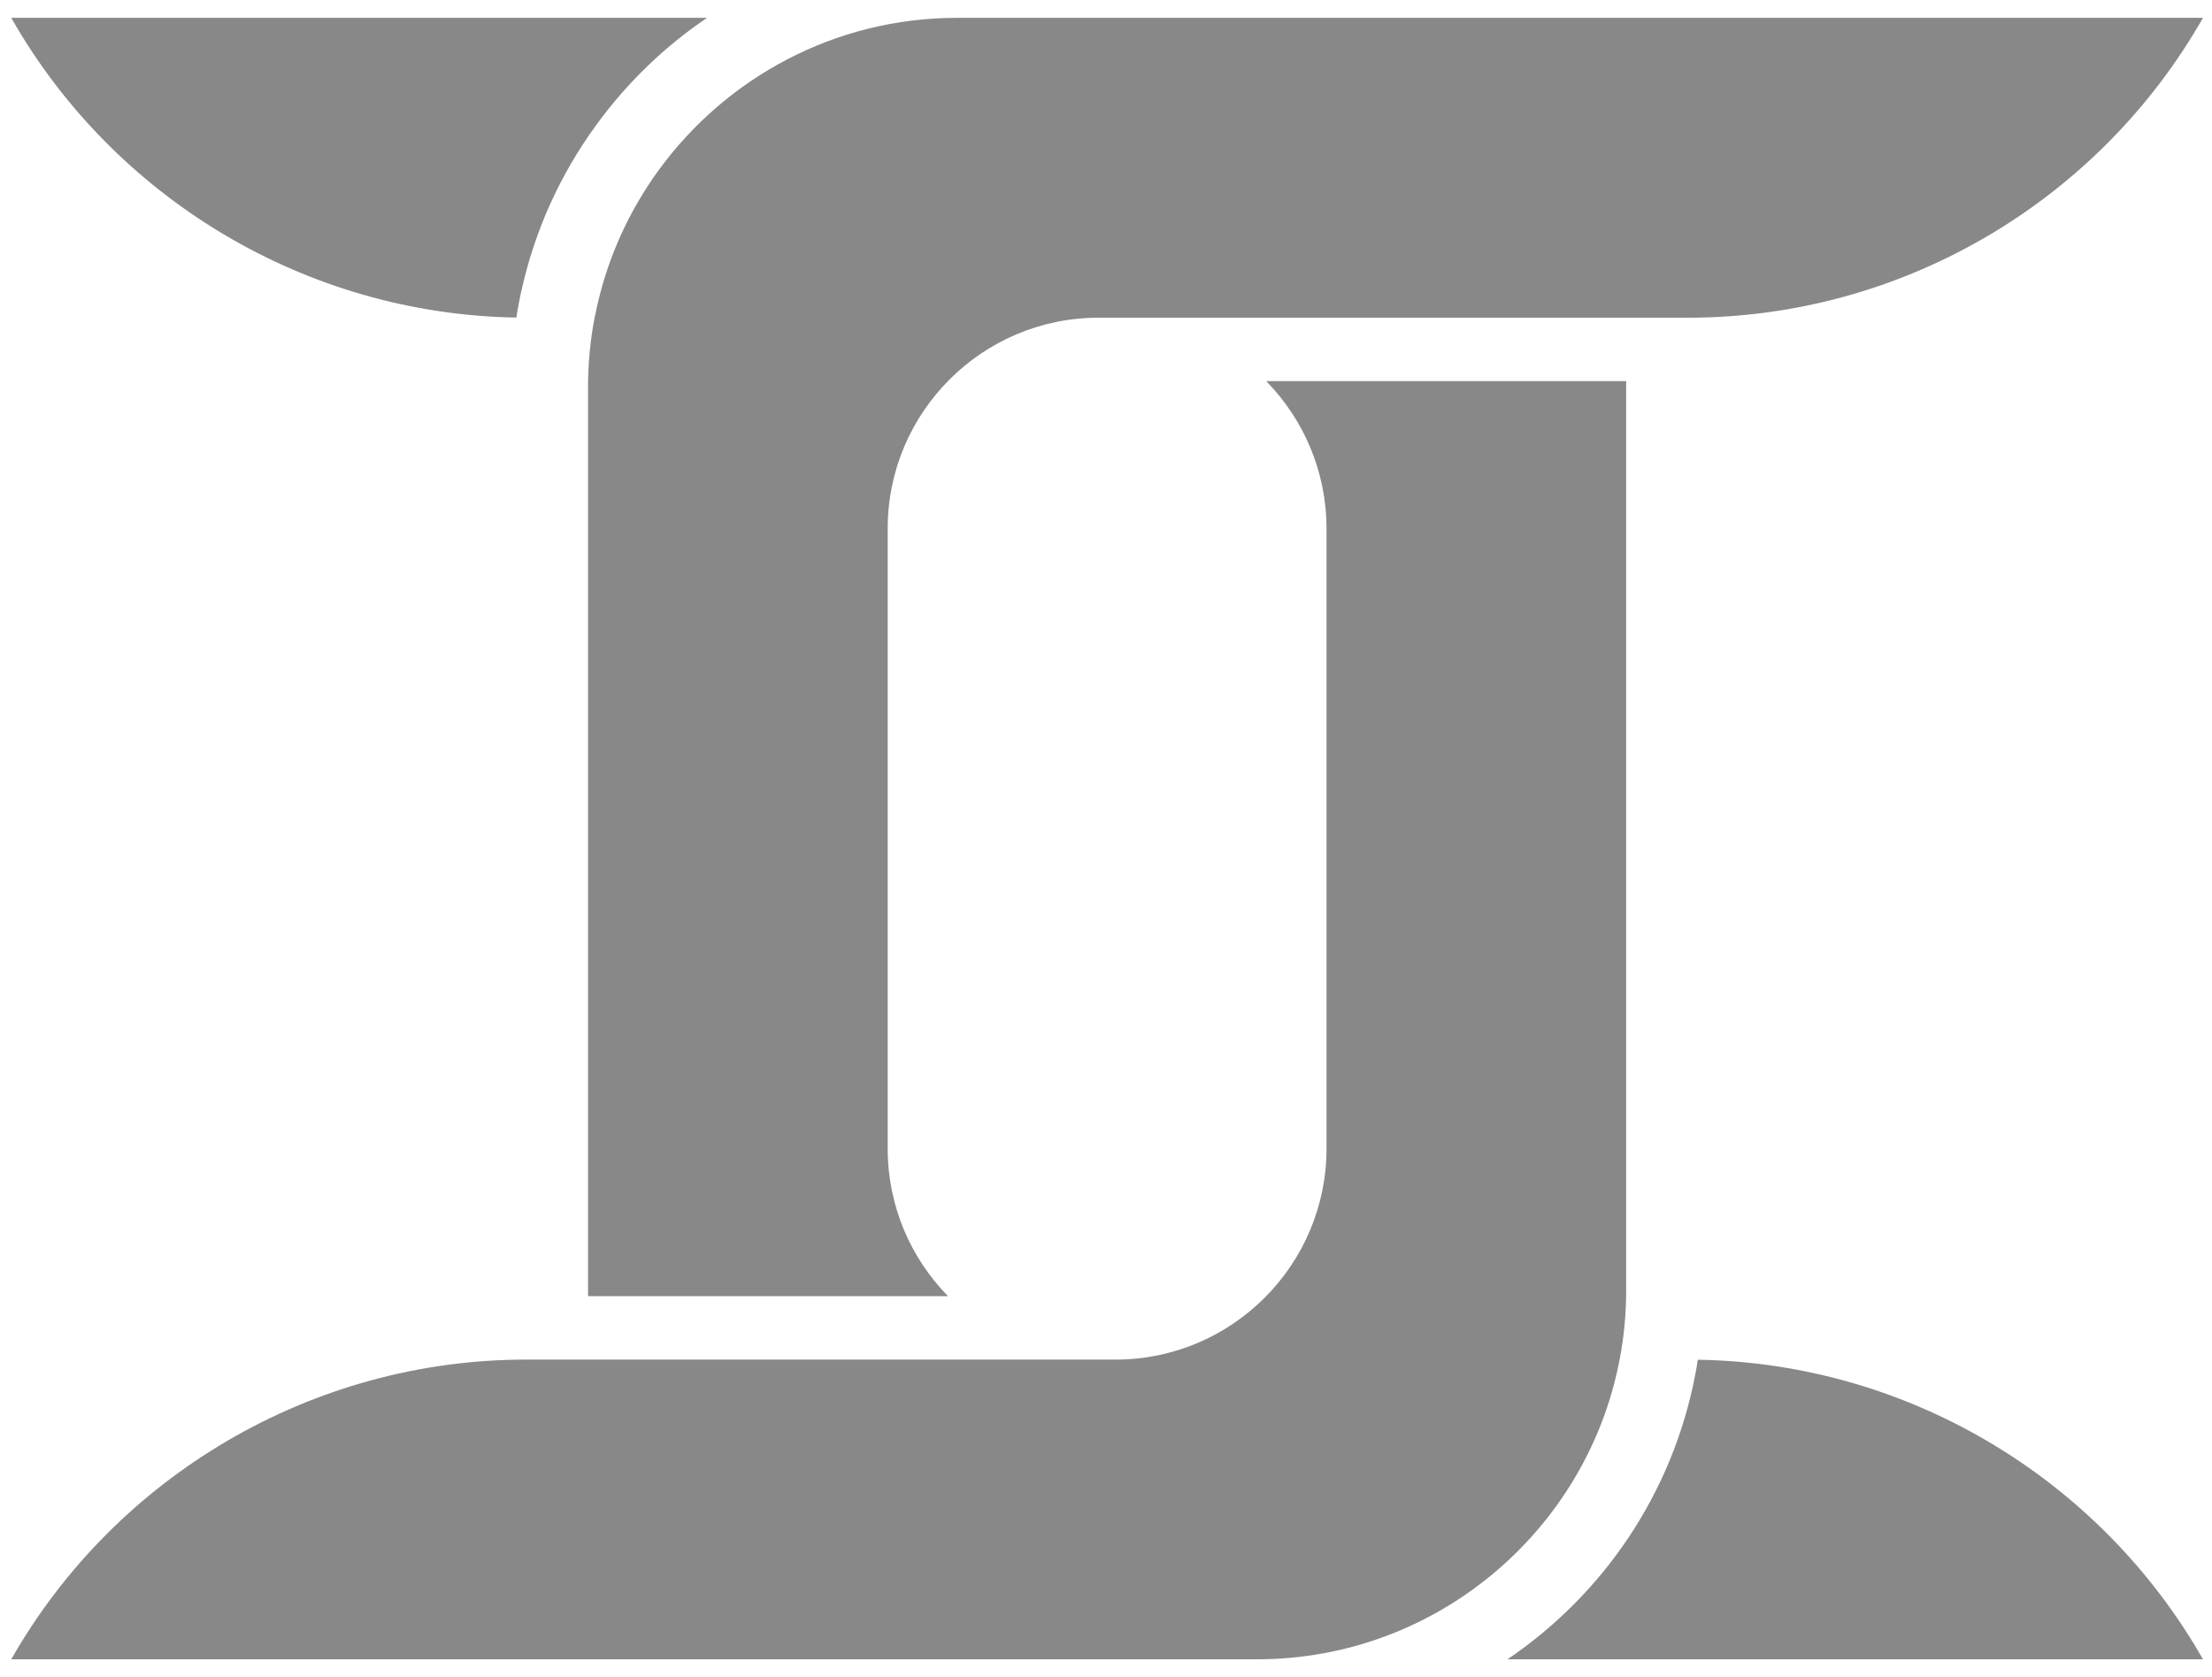 <svg width="62" height="47" viewBox="0 0 62 47" fill="none" xmlns="http://www.w3.org/2000/svg">
<path d="M26.572 36.324L16.482 36.324L16.482 10.849C16.482 10.182 16.544 9.533 16.666 8.903C16.684 8.812 16.706 8.722 16.724 8.632C17.034 7.212 17.636 5.903 18.465 4.764C20.35 2.183 23.392 0.5 26.824 0.5L61.747 0.5C58.834 5.619 53.341 8.903 47.317 8.903L30.793 8.903C27.531 8.903 24.881 11.552 24.881 14.814L24.881 32.189C24.881 33.797 25.526 35.257 26.572 36.324Z" fill="#888888"/>
<path d="M61.747 46.5L42.252 46.5C44.927 44.69 46.881 41.861 47.519 38.508C47.544 38.375 47.569 38.242 47.587 38.105C53.506 38.198 58.877 41.461 61.747 46.5Z" fill="#888888"/>
<path d="M35.23 46.5L0.315 46.5C3.228 41.385 8.721 38.101 14.745 38.101L31.269 38.101C34.528 38.101 37.181 35.448 37.181 32.189L37.181 14.815C37.181 13.207 36.535 11.747 35.49 10.68L45.58 10.68L45.58 36.154C45.58 36.821 45.518 37.47 45.396 38.101C44.484 42.877 40.273 46.5 35.23 46.5Z" fill="#888888"/>
<path d="M14.474 8.899C8.555 8.805 3.184 5.543 0.315 0.5L19.817 0.5C18.634 1.3 17.582 2.31 16.72 3.492C15.693 4.898 14.983 6.473 14.611 8.167L14.597 8.225C14.579 8.315 14.561 8.405 14.543 8.492C14.518 8.625 14.492 8.762 14.474 8.899Z" fill="#888888"/>
</svg>
